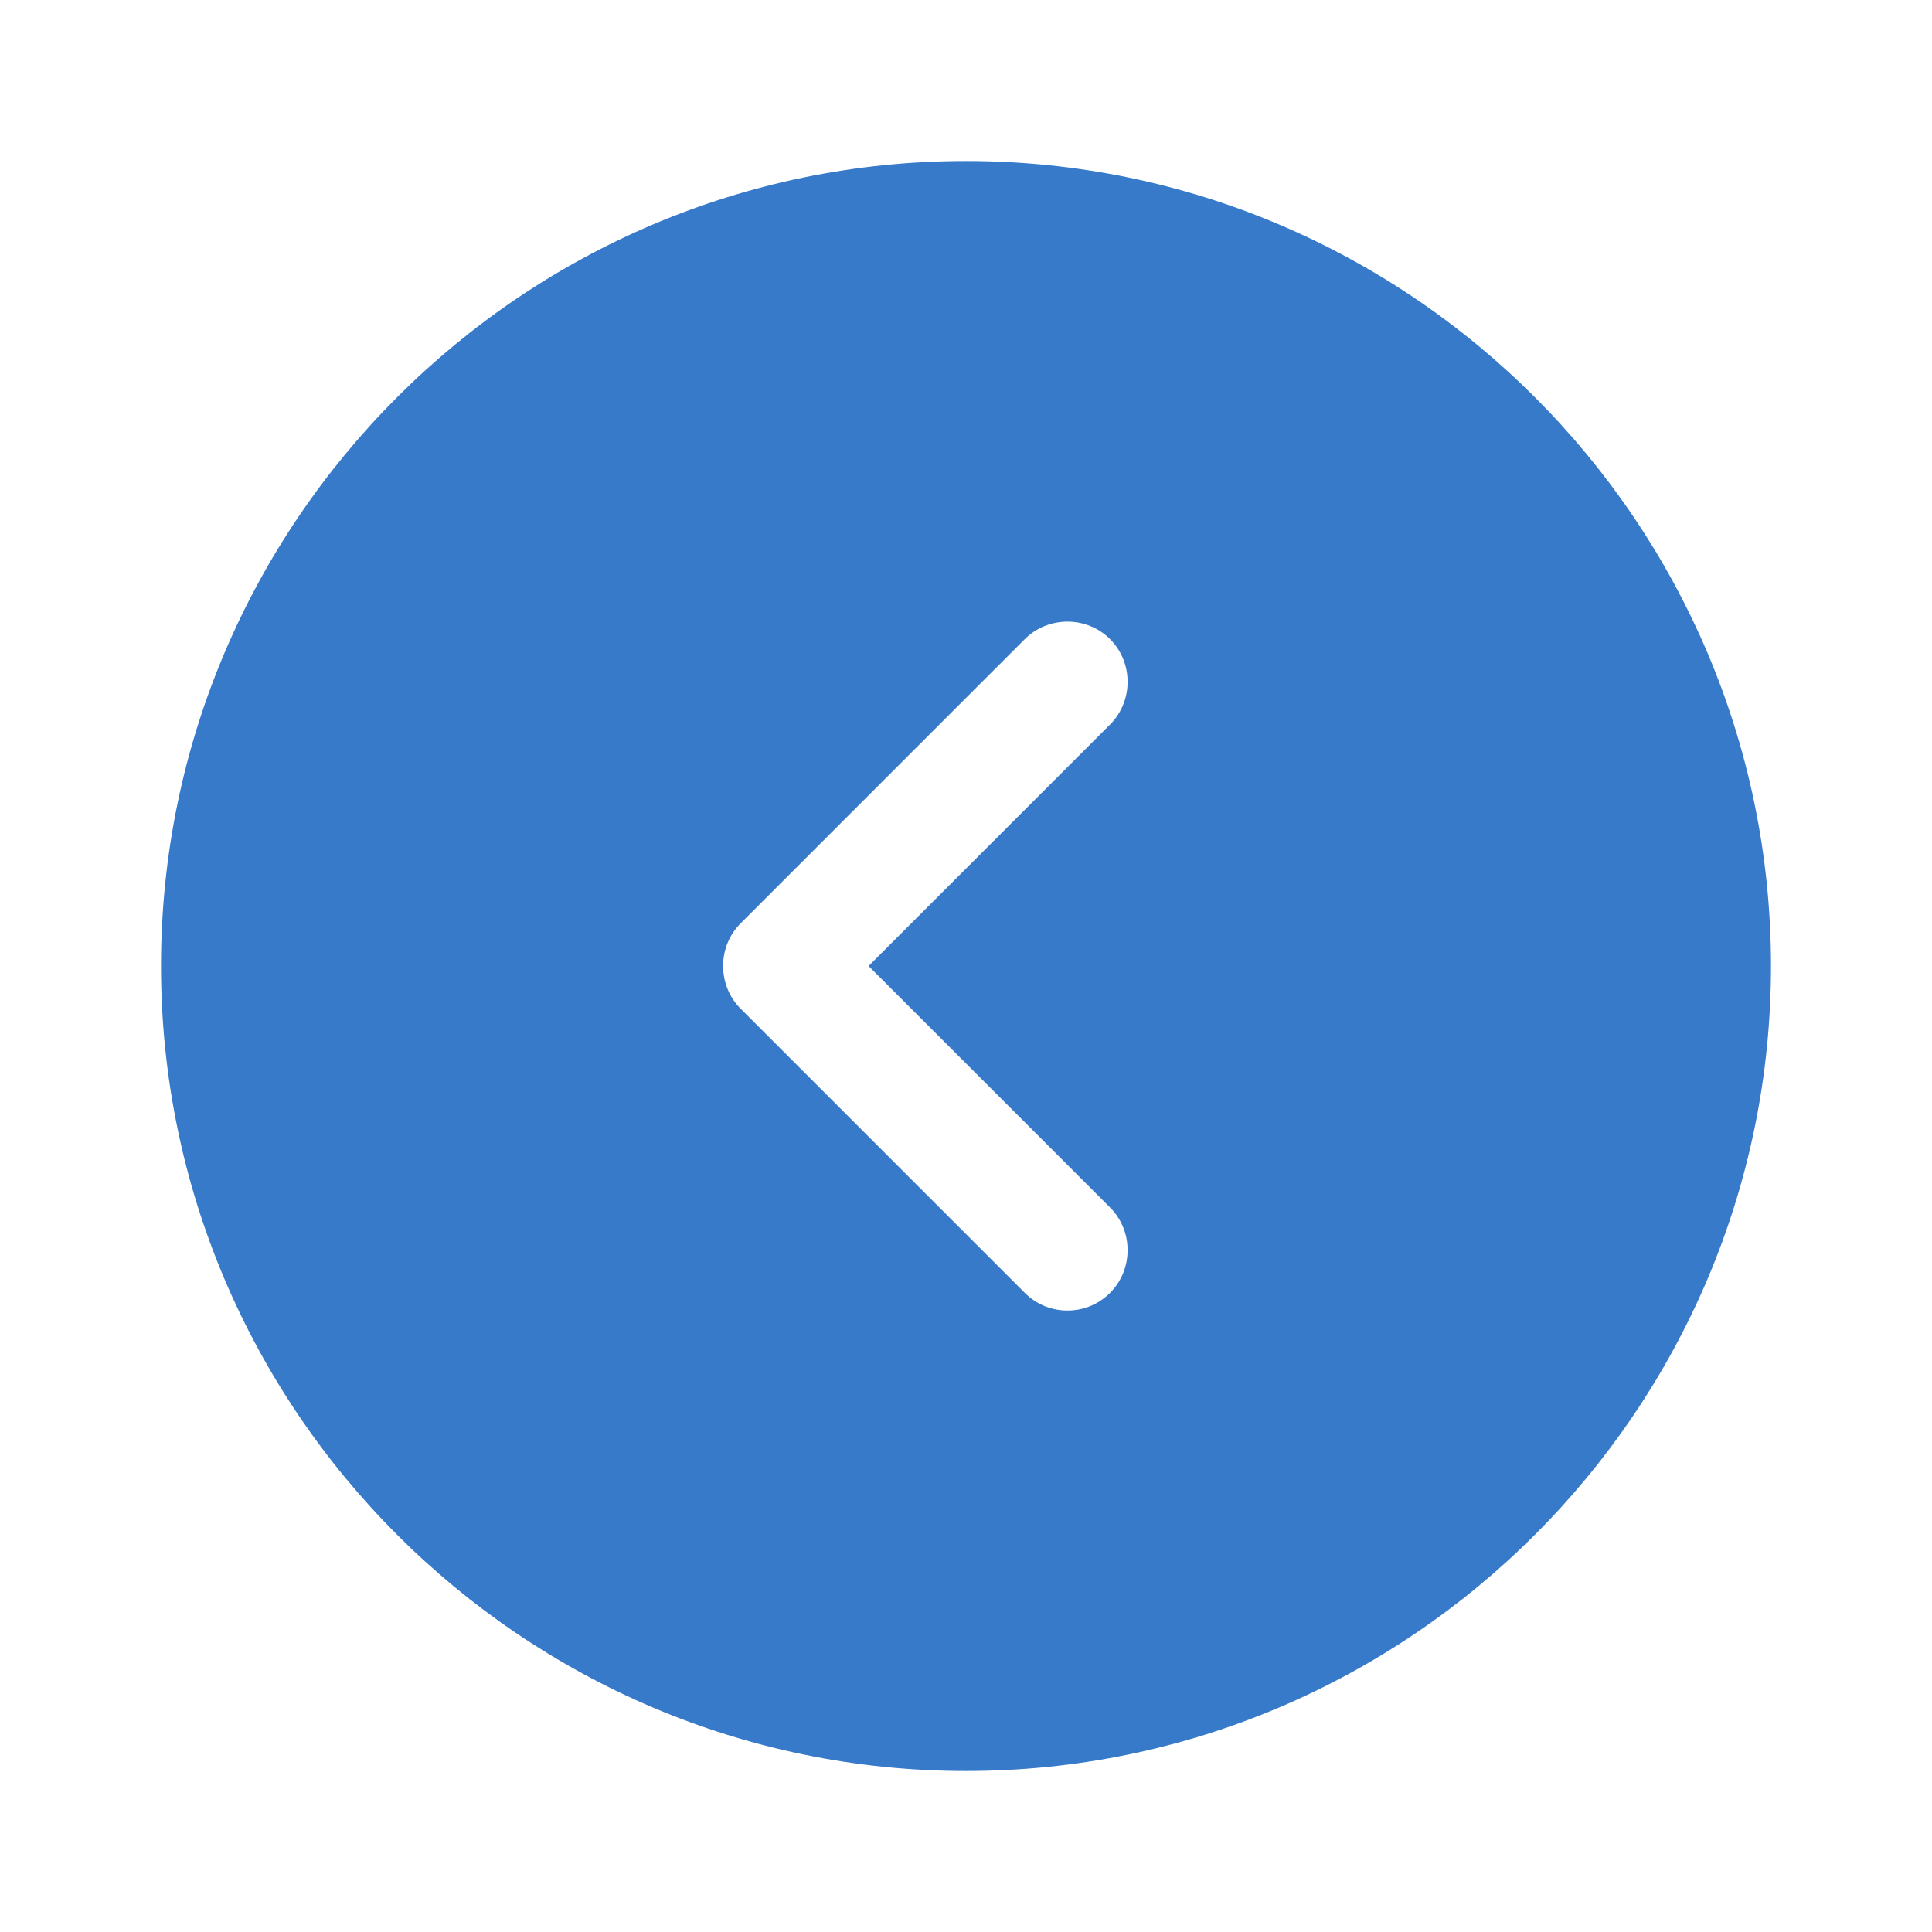 <svg width="50" height="50" viewBox="0 0 50 50" fill="none" xmlns="http://www.w3.org/2000/svg">
<path d="M25 4.167C13.521 4.167 4.167 13.521 4.167 25C4.167 36.479 13.521 45.833 25 45.833C36.479 45.833 45.833 36.479 45.833 25C45.833 13.521 36.479 4.167 25 4.167ZM28.729 31.25C29.333 31.854 29.333 32.854 28.729 33.458C28.417 33.771 28.021 33.916 27.625 33.916C27.229 33.916 26.833 33.771 26.521 33.458L19.167 26.104C18.563 25.5 18.563 24.5 19.167 23.896L26.521 16.541C27.125 15.937 28.125 15.937 28.729 16.541C29.333 17.146 29.333 18.146 28.729 18.75L22.479 25L28.729 31.25Z" fill="#377AC9"/>
</svg>
